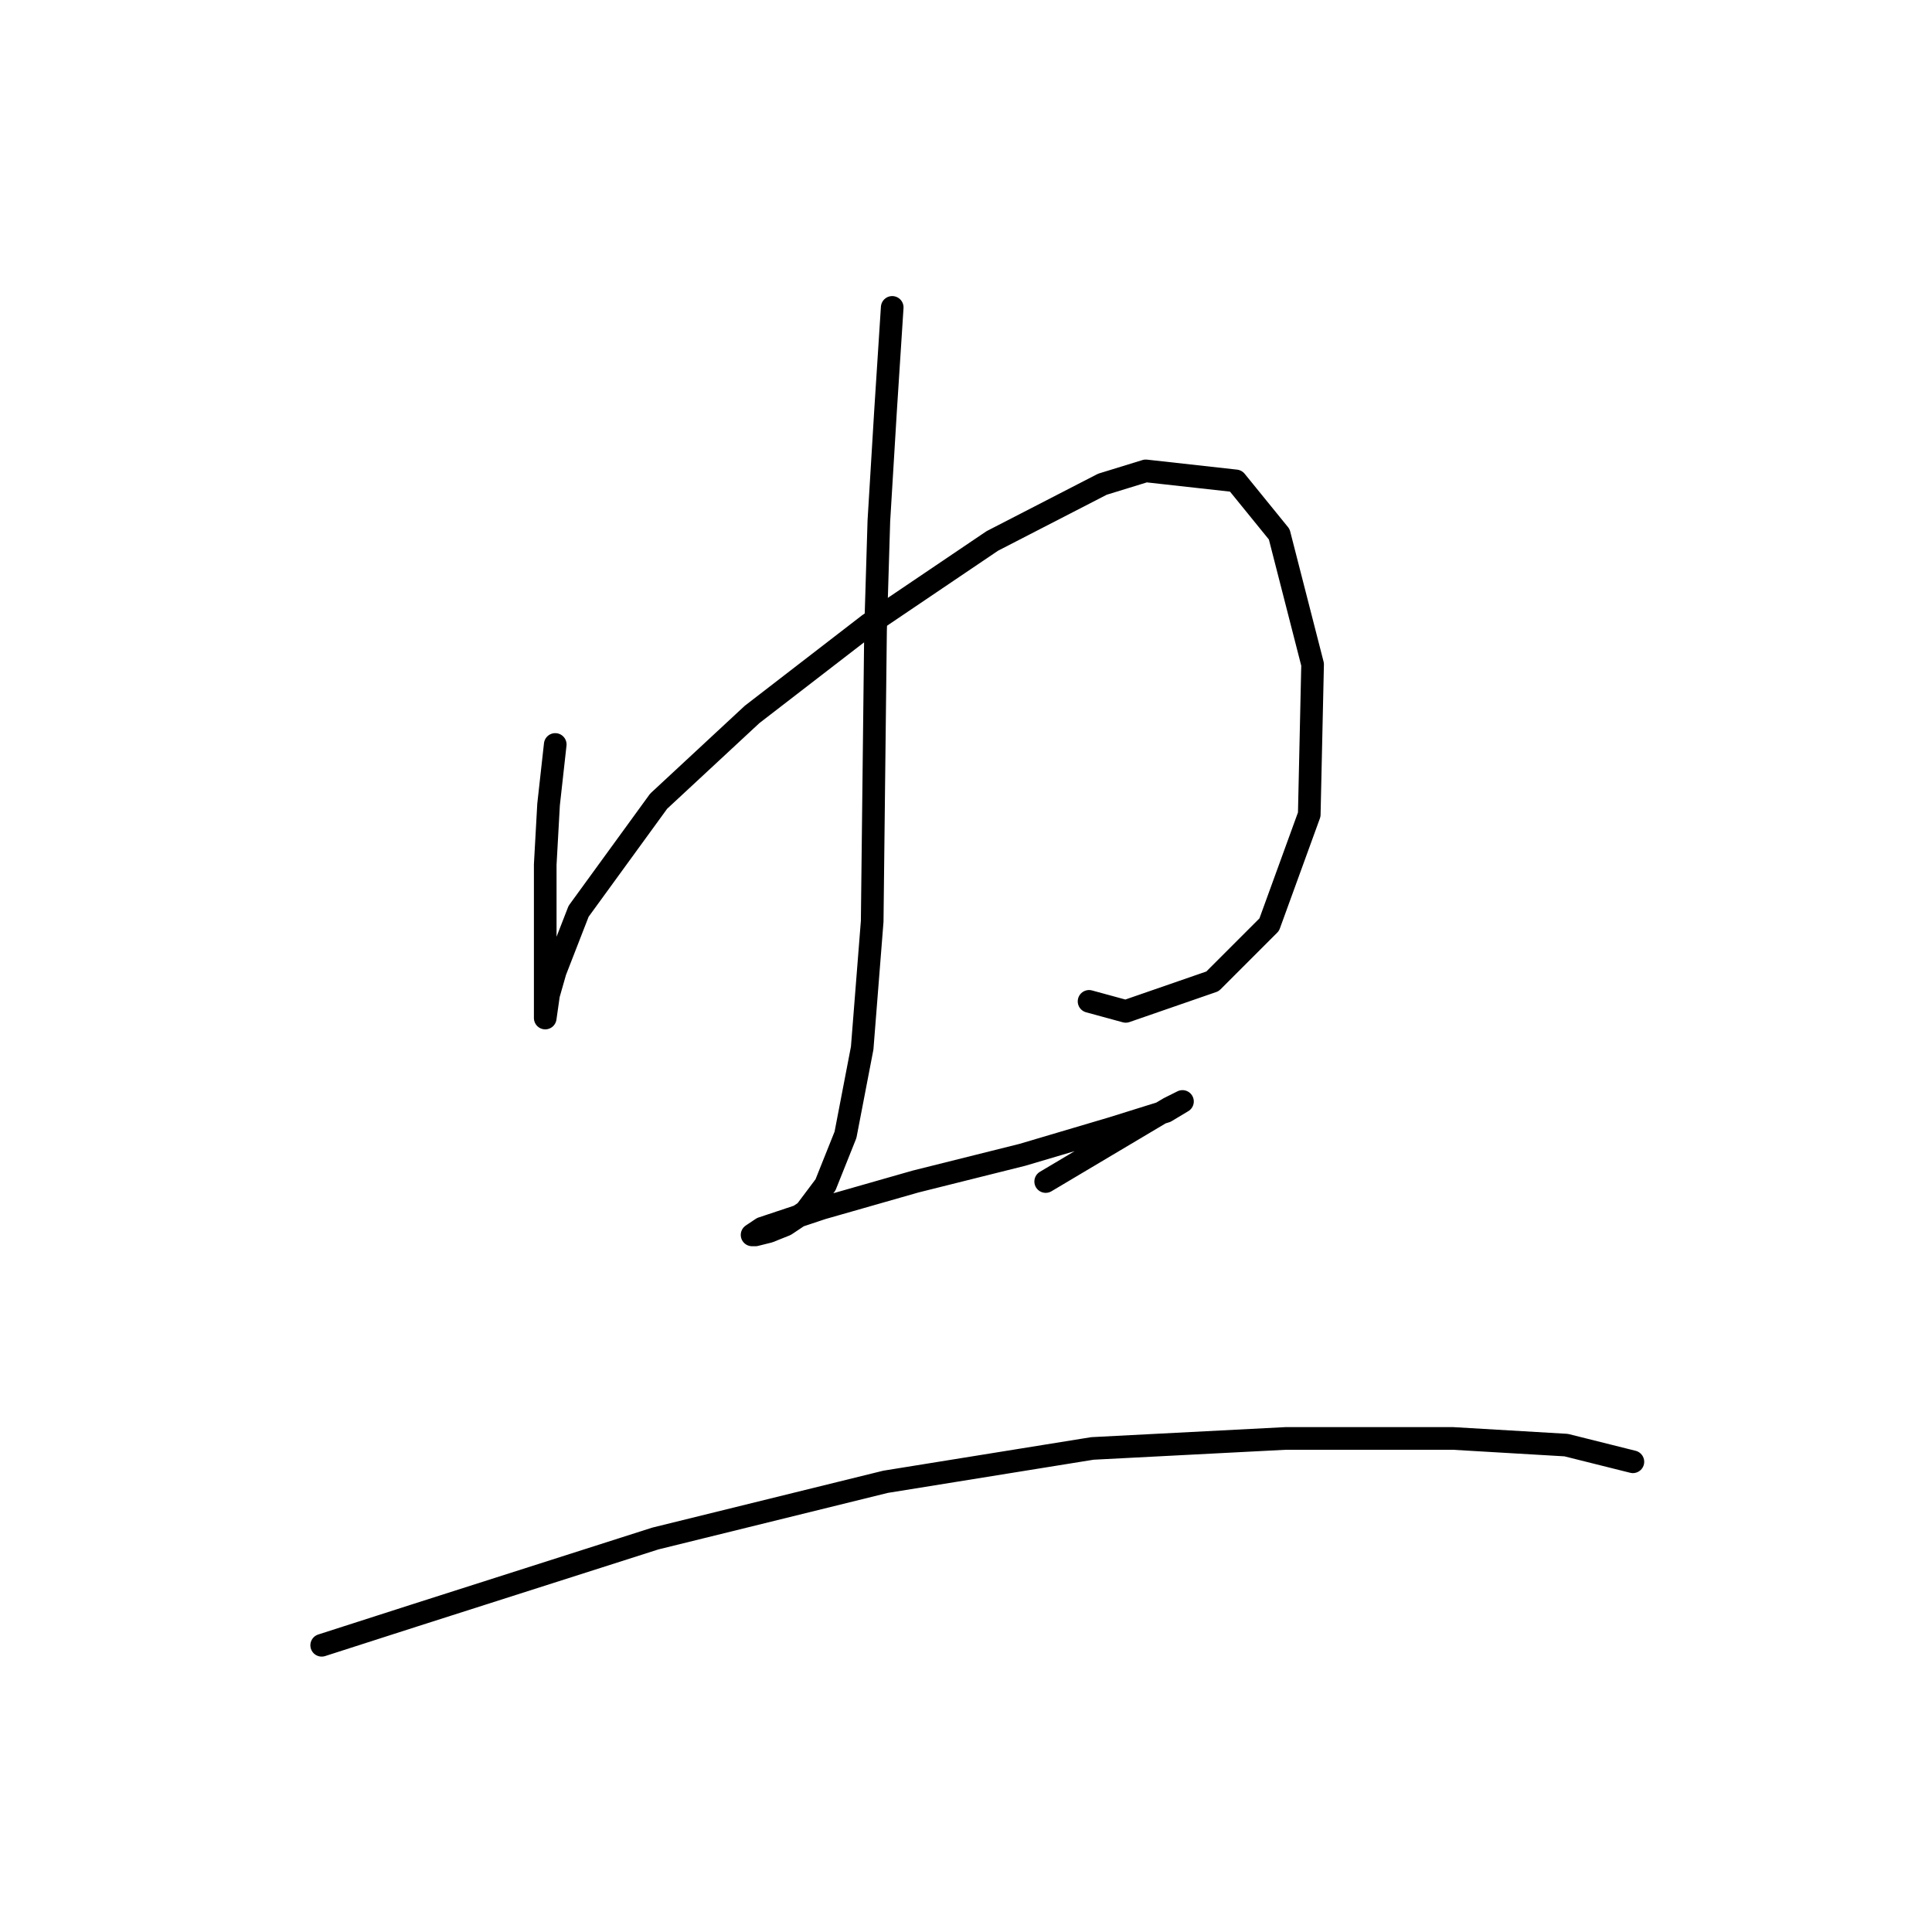 <?xml version="1.0" standalone="no"?>
    <svg width="256" height="256" xmlns="http://www.w3.org/2000/svg" version="1.1">
    <polyline stroke="black" stroke-width="3" stroke-linecap="round" fill="transparent" stroke-linejoin="round" points="73.572 98.645 72.688 106.603 72.246 114.56 72.246 126.497 72.246 134.454 72.246 134.896 72.688 131.802 73.572 128.707 76.667 120.75 87.277 106.161 99.655 94.667 115.128 82.73 131.485 71.678 146.074 64.163 151.821 62.394 163.758 63.72 169.505 70.794 173.926 88.035 173.483 107.929 168.178 122.518 160.663 130.033 149.169 134.012 144.306 132.686 144.306 132.686 " />
        <polyline stroke="black" stroke-width="3" stroke-linecap="round" fill="transparent" stroke-linejoin="round" points="118.223 40.732 117.338 54.437 116.454 69.026 116.012 83.614 115.57 122.076 114.244 138.875 112.033 150.369 109.381 157.001 106.728 160.537 104.076 162.306 101.865 163.19 100.097 163.632 99.655 163.632 100.981 162.748 108.939 160.095 121.317 156.559 135.464 153.022 147.4 149.485 154.474 147.275 156.684 145.949 154.916 146.833 138.559 156.559 138.559 156.559 " />
        <polyline stroke="black" stroke-width="3" stroke-linecap="round" fill="transparent" stroke-linejoin="round" points="42.626 218.009 55.004 214.03 86.835 203.862 117.338 196.346 144.748 191.926 170.389 190.599 192.493 190.599 207.524 191.483 216.366 193.694 216.366 193.694 " />
        </svg>